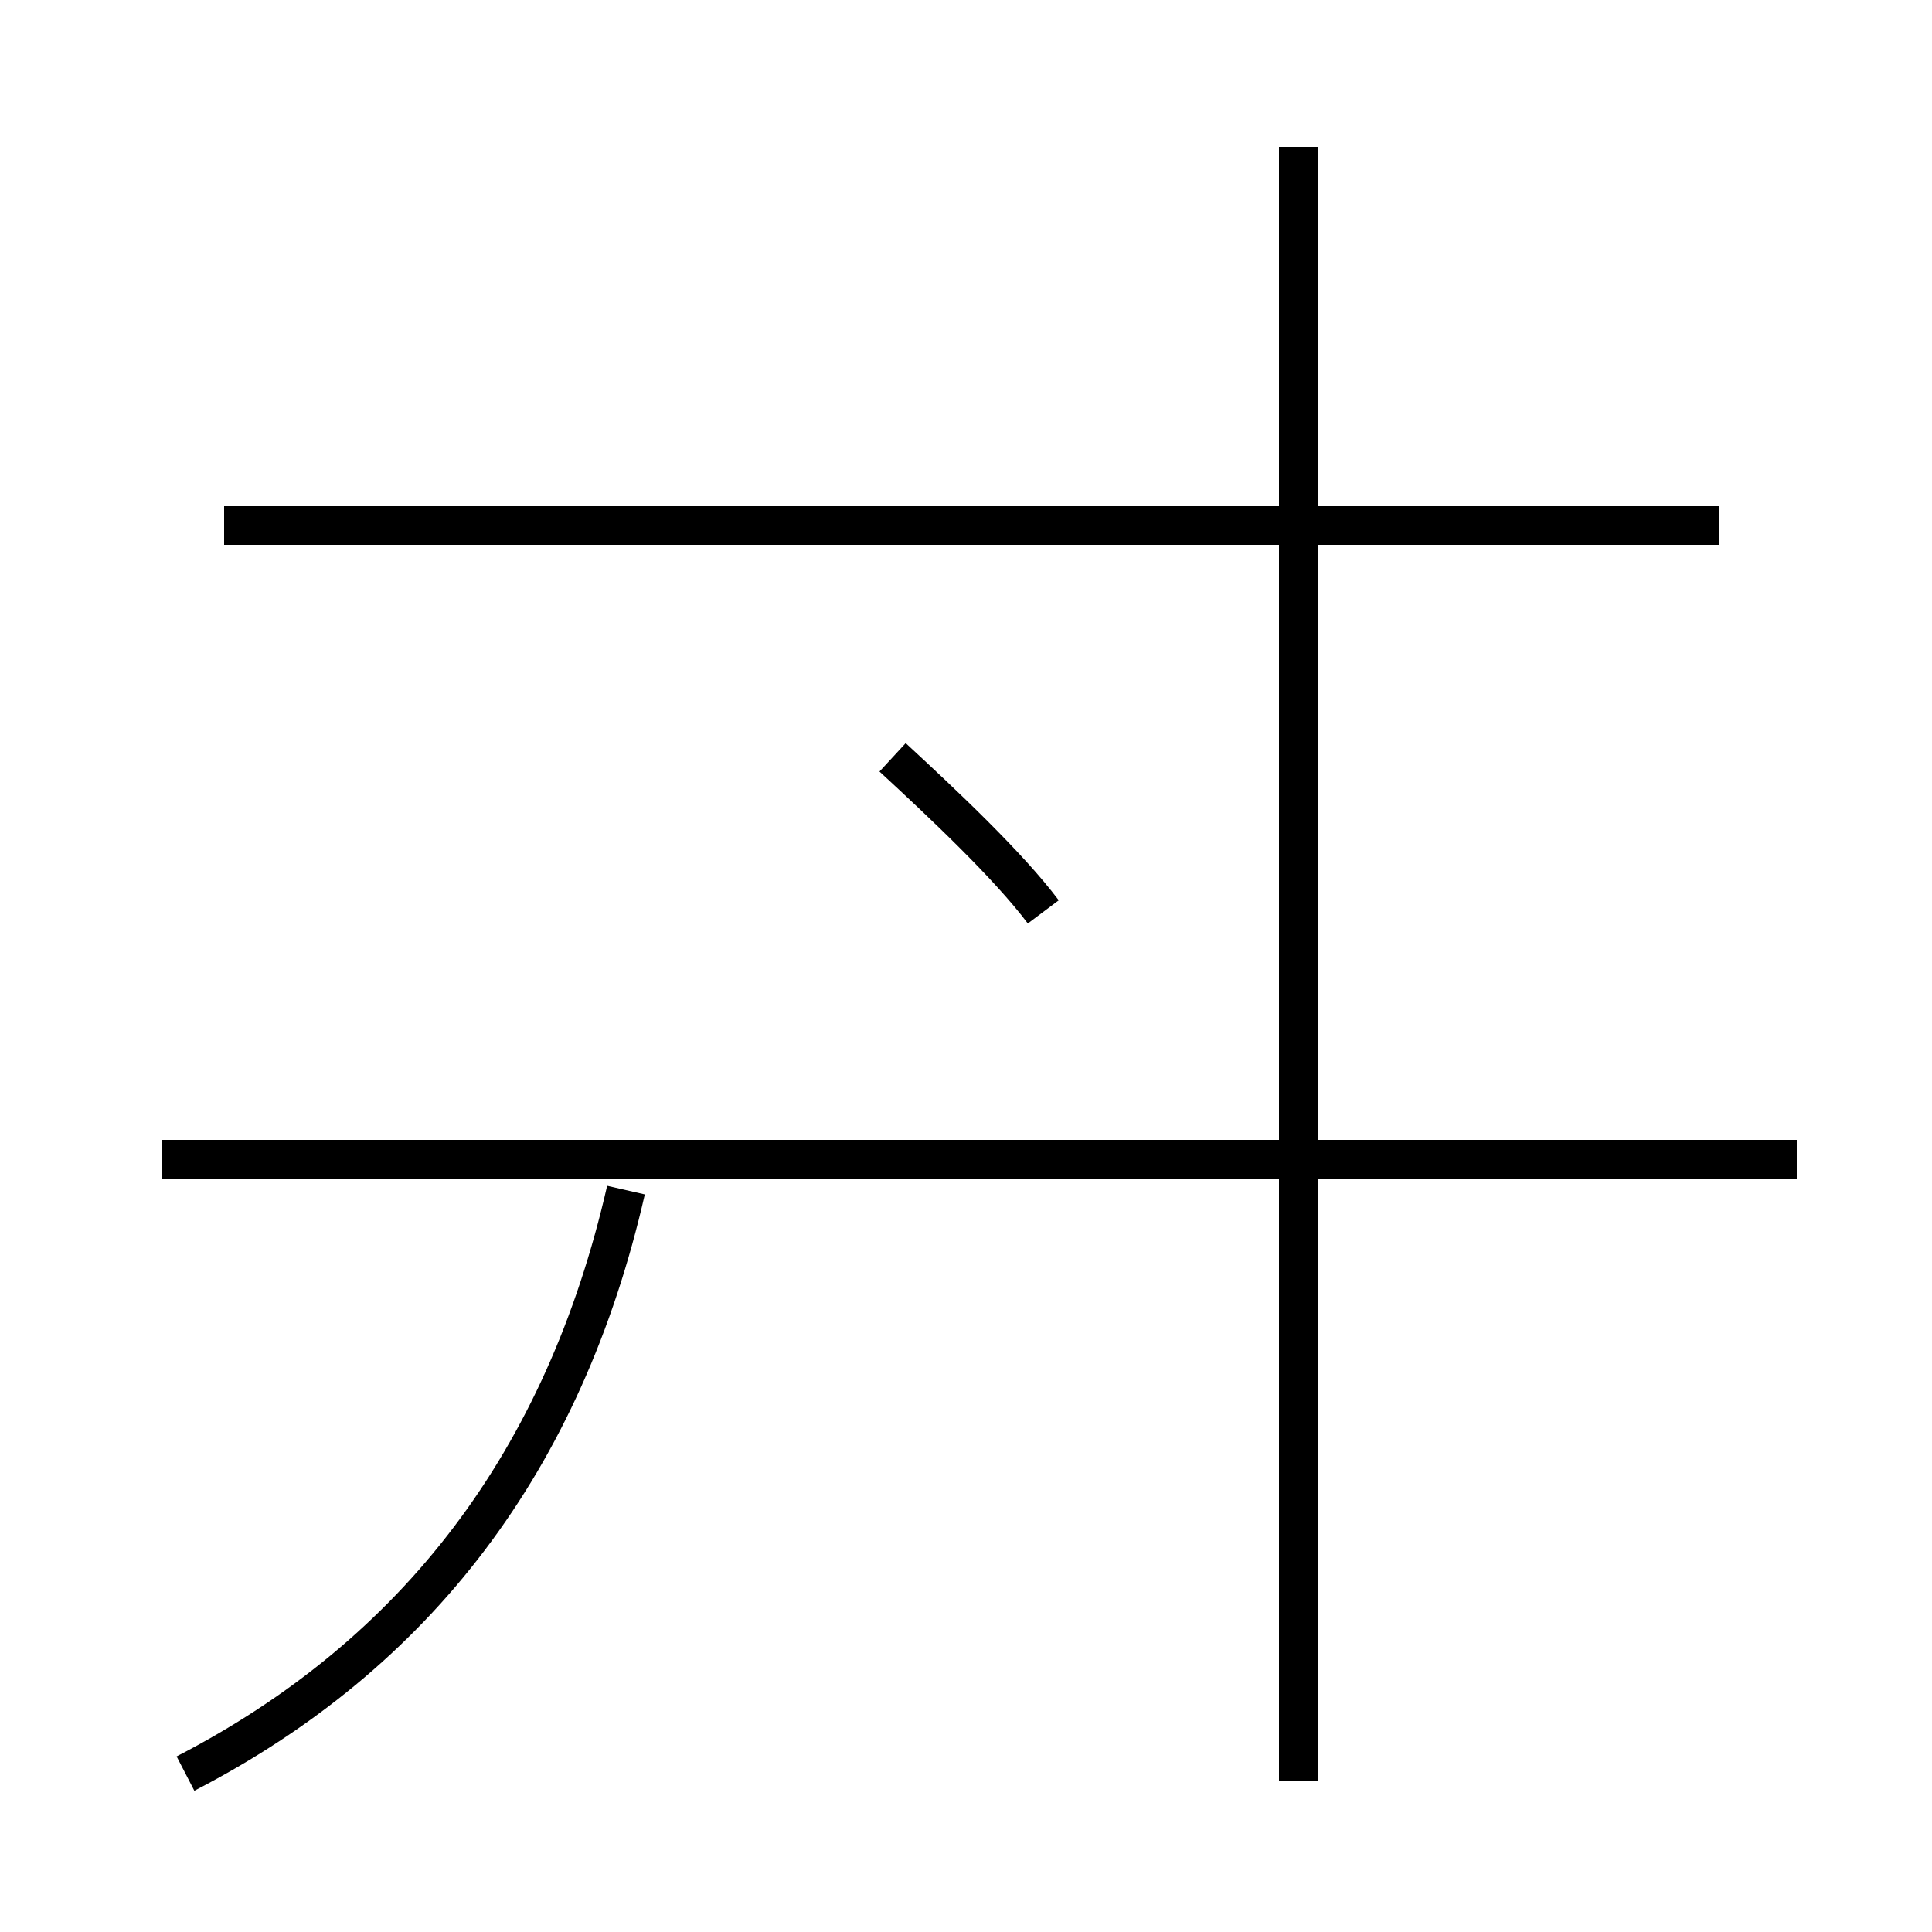<?xml version='1.0' encoding='utf8'?>
<svg viewBox="0.0 -6.0 50.0 50.0" version="1.1" xmlns="http://www.w3.org/2000/svg">
<rect x="0.0" y="-6.0" width="50.0" height="50.0" fill="#808080" stroke="none"/>
<rect x="-1000" y="-1000" width="2000" height="2000" stroke="white" fill="white"/>
<g style="fill:white;stroke:#000000;  stroke-width:1">
<path d="M 4.8 1.9 C 10.8 -1.2 14.6 -6.2 16.2 -13.2 M 46.5 -14.0 L 4.2 -14.0 M 33.6 2.1 L 33.6 -40.2 M 27.0 -20.4 C 26.1 -21.6 24.4 -23.2 23.1 -24.4 M 44.5 -30.4 L 5.8 -30.4" transform="translate(0.0, 38.0)" />
</g>
</svg>